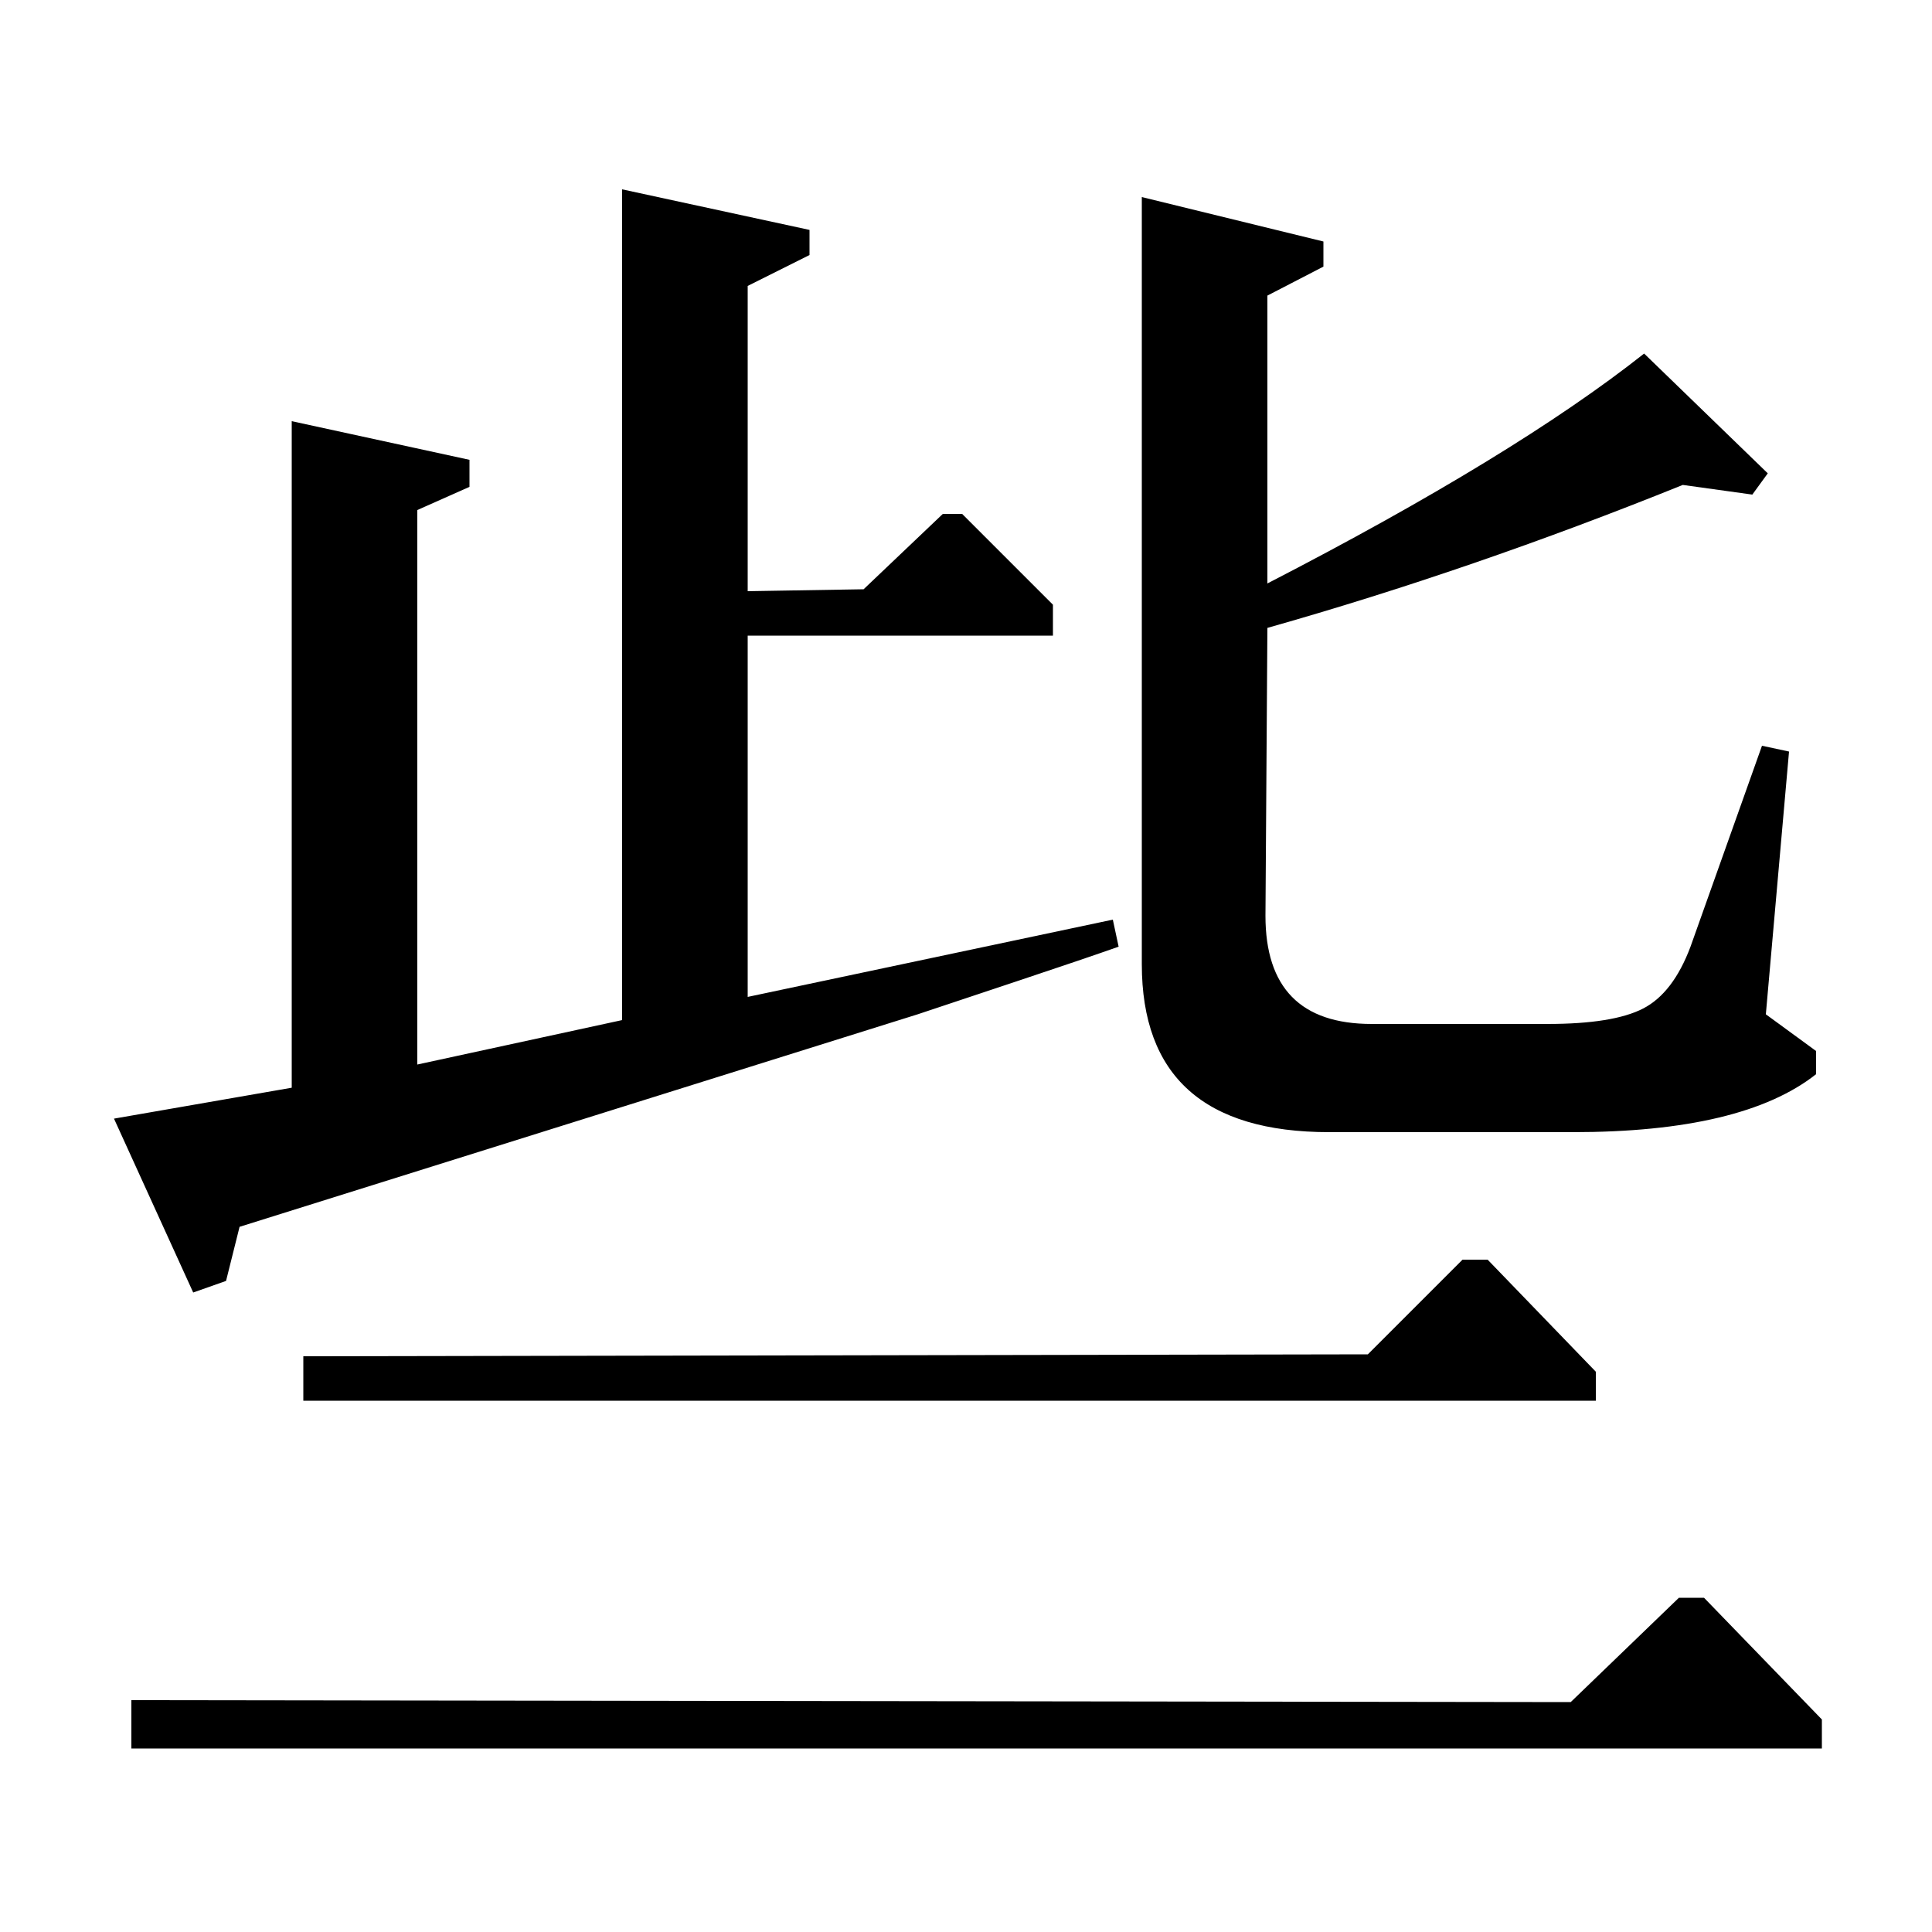 <?xml version="1.0" standalone="no"?>
<!DOCTYPE svg PUBLIC "-//W3C//DTD SVG 1.1//EN" "http://www.w3.org/Graphics/SVG/1.1/DTD/svg11.dtd" >
<svg xmlns="http://www.w3.org/2000/svg" xmlns:xlink="http://www.w3.org/1999/xlink" version="1.1" viewBox="0 -140 1000 1000">
  <g transform="matrix(1 0 0 -1 0 860)">
   <path fill="currentColor"
d="M59 421l92 16v345l92 -20v-14l-27 -12v-287l106 23v430l97 -21v-13l-32 -16v-158l60 1l41 39h10l47 -47v-16h-158v-187l189 40l3 -14q-17 -6 -53 -18l-51 -17l-351 -110l-7 -28l-17 -6zM68 95v25l745 -1l56 54h13l61 -63v-15h-875zM157 298l551 1l49 49h13l56 -58v-15
h-669v23zM591 898l94 -23v-13l-29 -15v-149q128 66 195 119l64 -62l-8 -11l-36 5q-109 -44 -215 -74l-1 -149q0 -56 55 -56h91q34 0 49.5 8t24.5 32l37 104l14 -3l-12 -136l26 -19v-12q-38 -30 -126 -30h-126q-97 0 -97 87v397z" />
  </g>

</svg>
